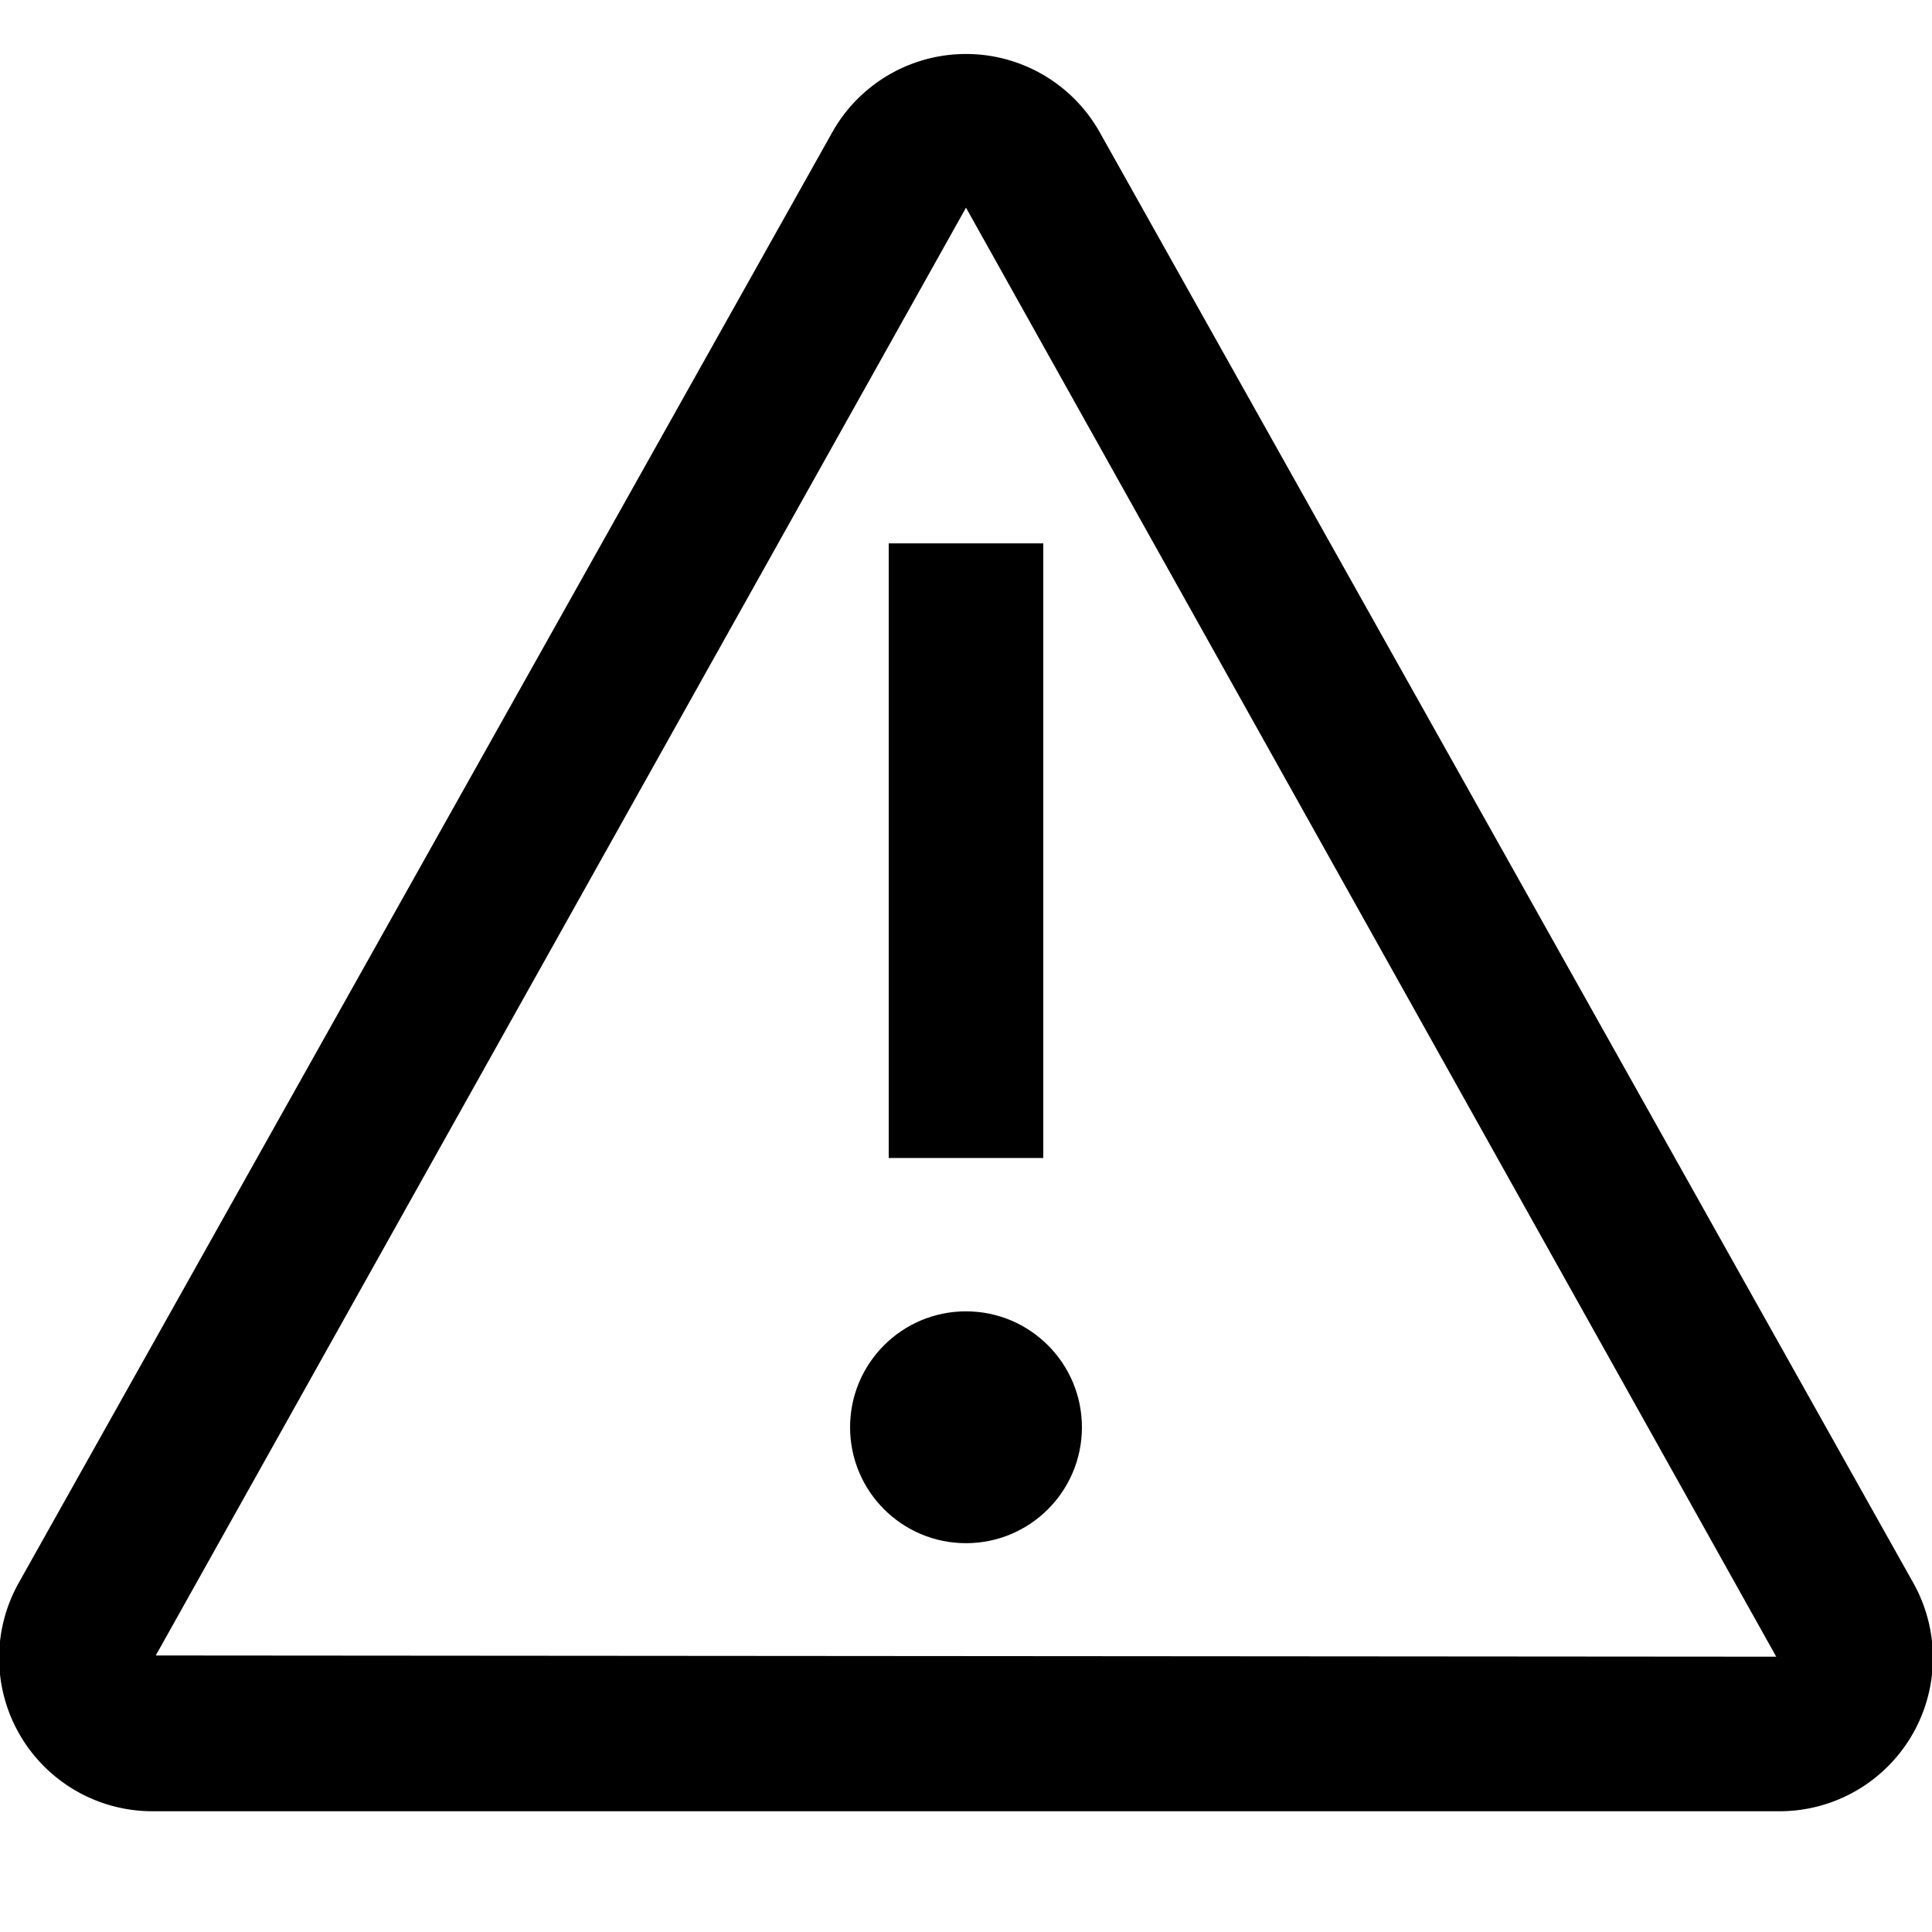 <svg xmlns="http://www.w3.org/2000/svg" width="16" height="16" viewBox="0 0 16 16"><path d="M15.84 13.1l-6.73-12a1.27 1.27 0 00-2.22 0l-6.73 12A1.27 1.27 0 001.27 15h13.46a1.27 1.27 0 001.11-1.9zm-14.55.61L8 1.72l6.71 12z"/><circle cx="8" cy="11.82" r=".96"/><path d="M7.36 4.5h1.28v5.09H7.36z"/></svg>